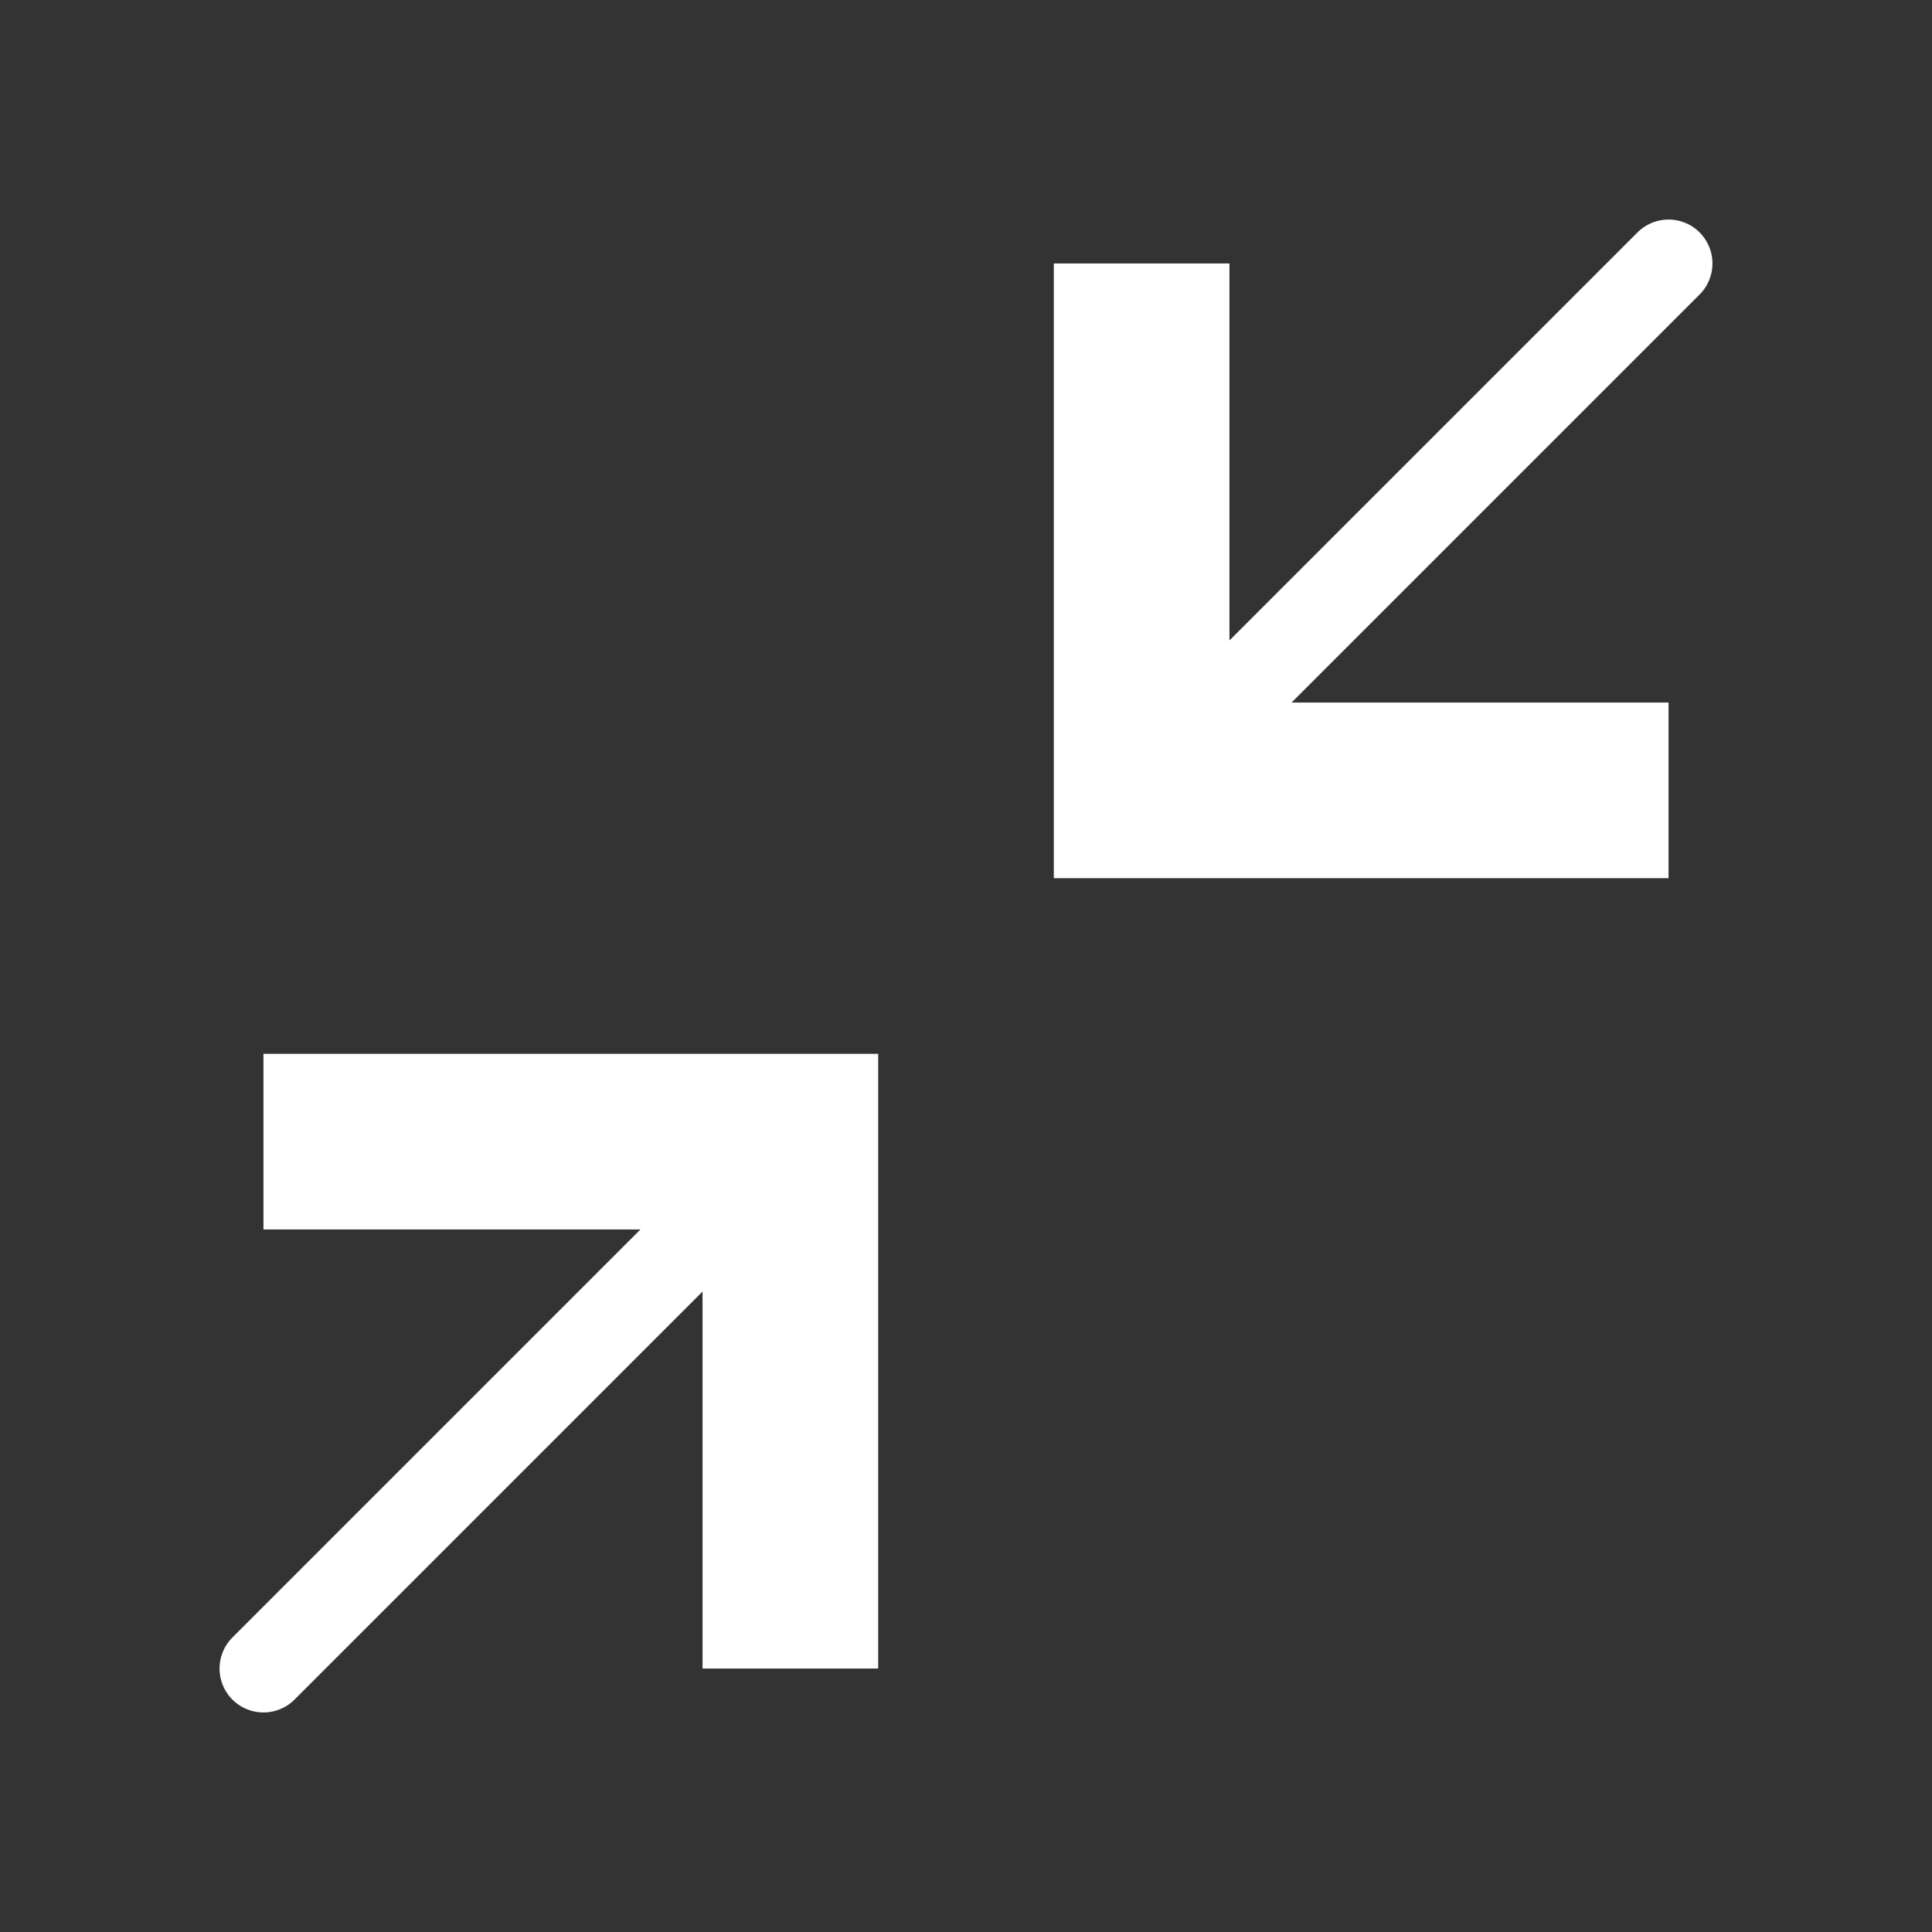 <svg width="22" height="22" viewBox="0 0 22 22" fill="none" xmlns="http://www.w3.org/2000/svg">
<rect x="0" y="0" width="22" height="22" fill="#333333" stroke="none"/>
<path d="M19 9H13V3" stroke="white" stroke-width="2"/>
<path d="M19 3L13 9" stroke="white" stroke-linecap="round"/>
<path d="M3 13H9V19" stroke="white" stroke-width="2"/>
<path d="M3 19L9 13" stroke="white" stroke-linecap="round"/>
</svg>
